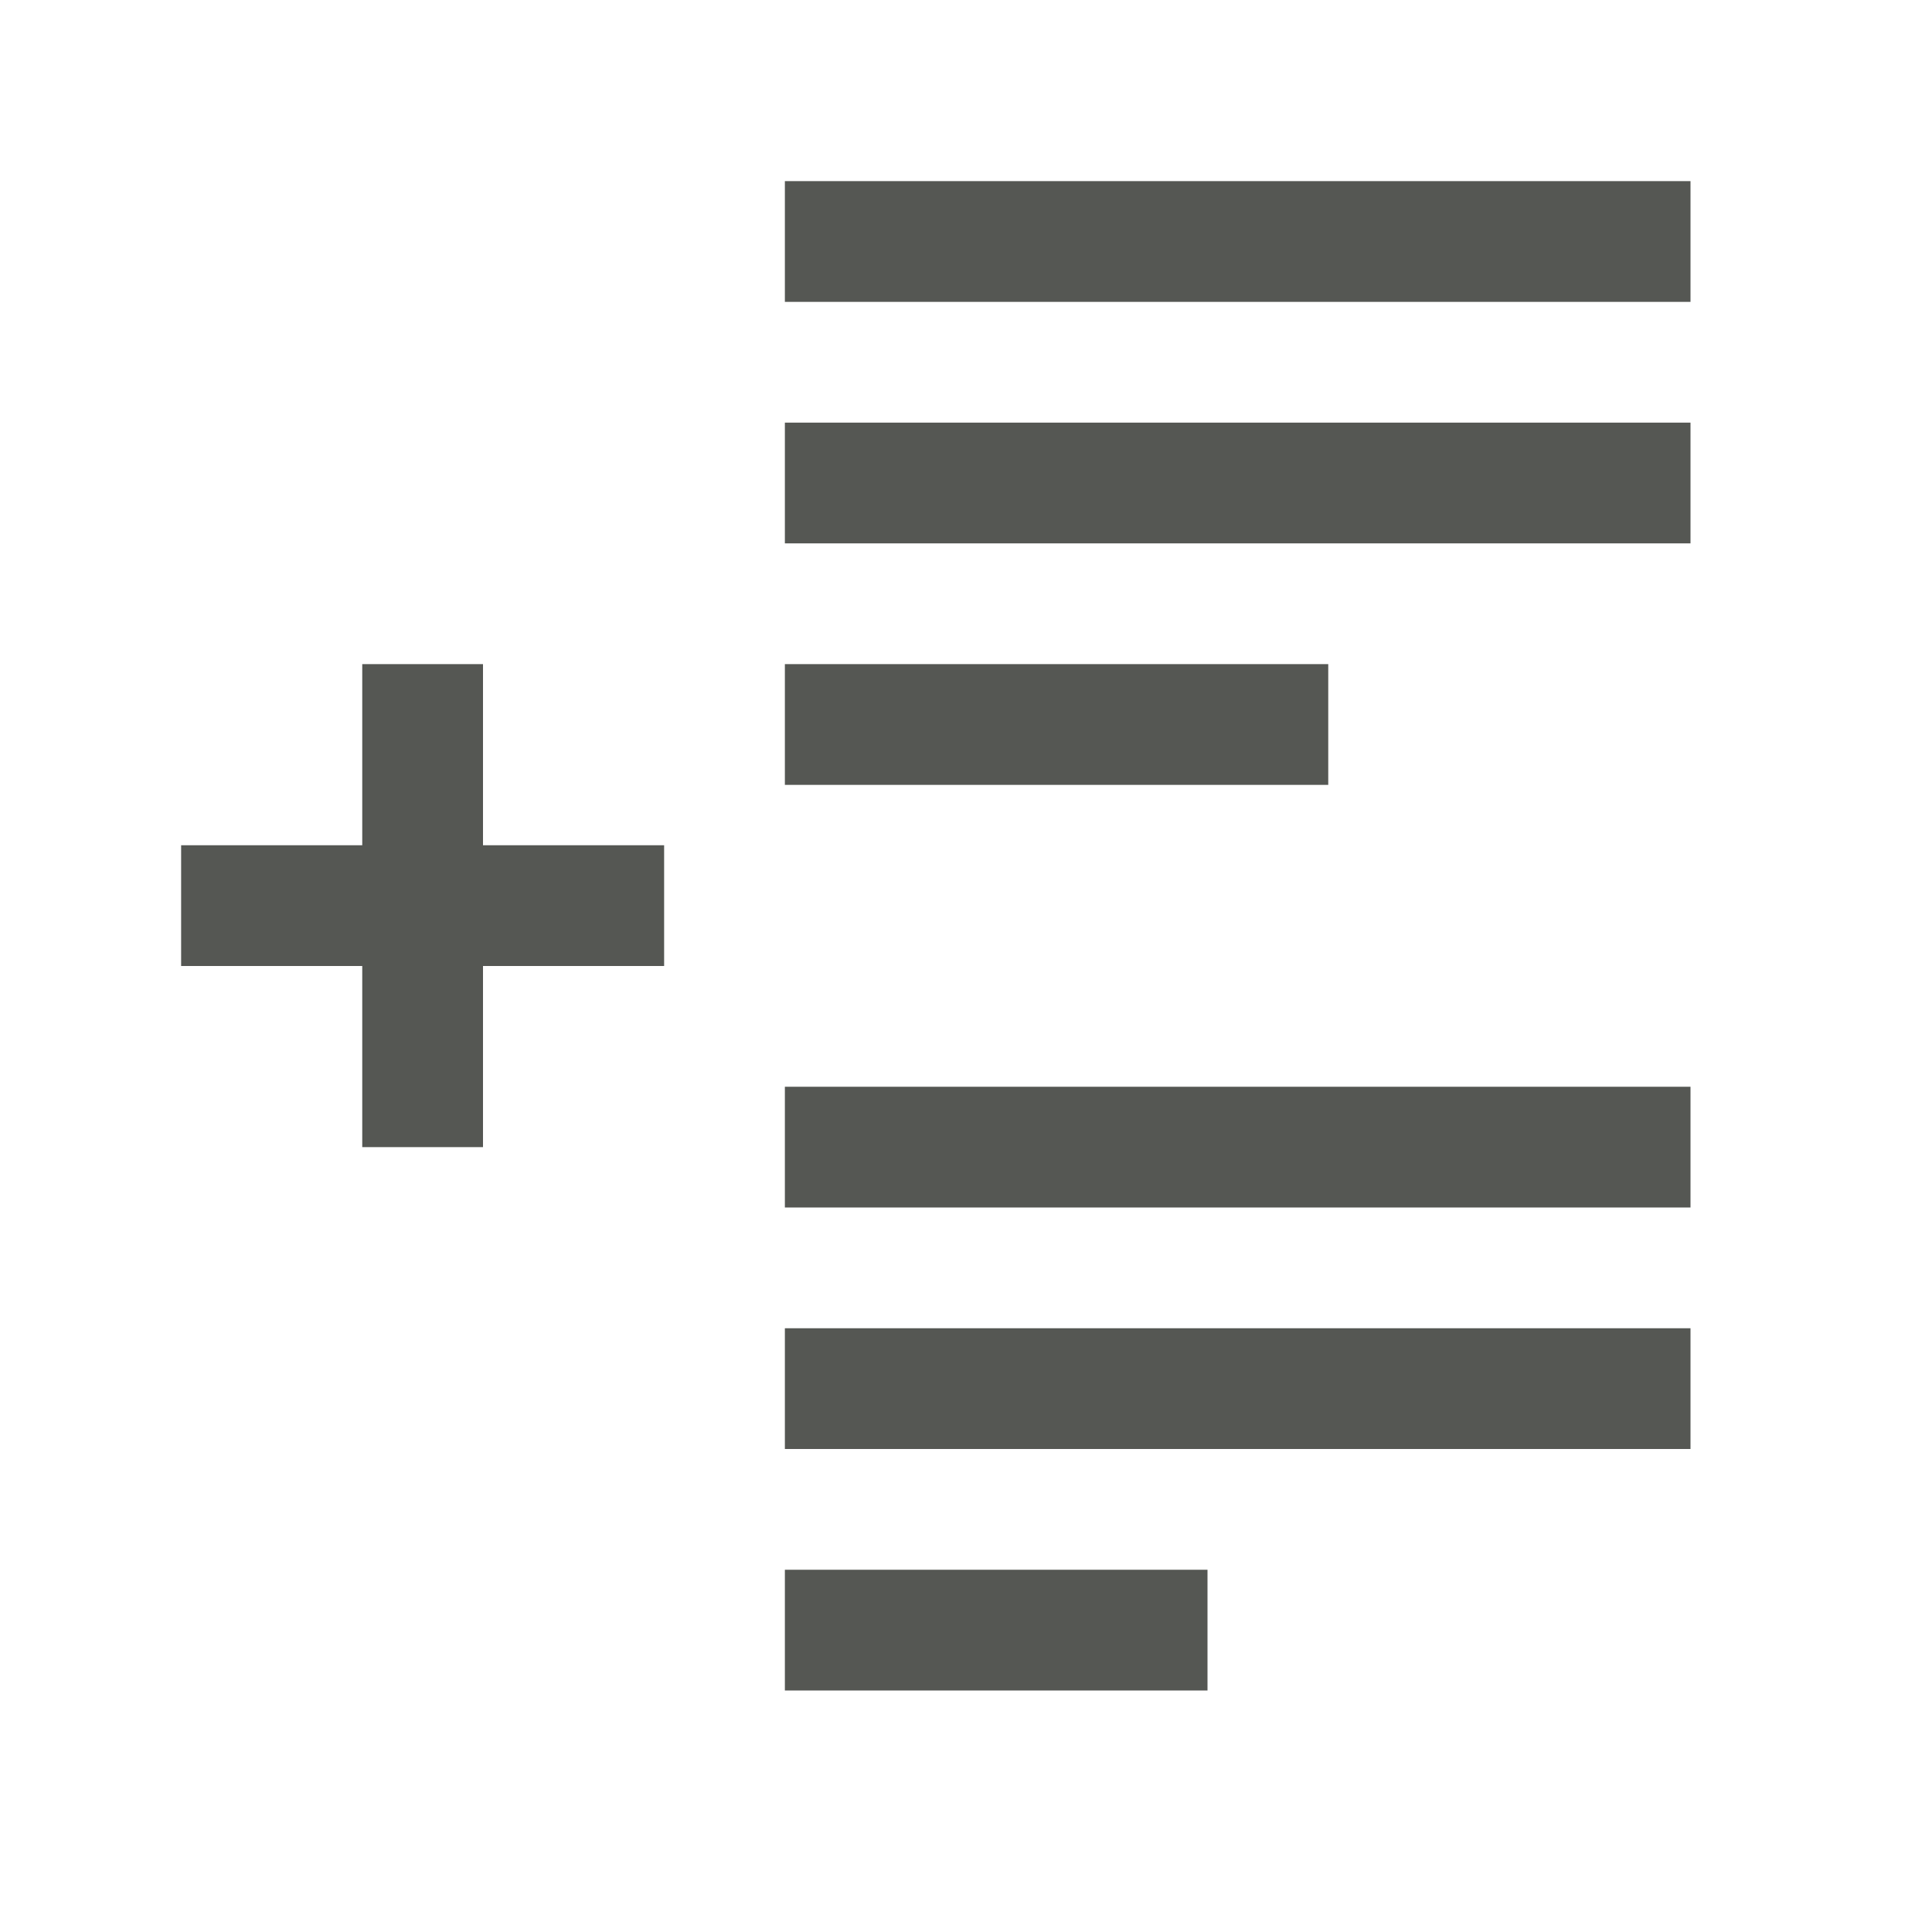 <svg viewBox="0 0 32 32" xmlns="http://www.w3.org/2000/svg"><path d="m13 3v2h15v-2zm0 4v2h15v-2zm-7 4v3h-3v2h3v3h2v-3h3v-2h-3v-3zm7 0v2h9v-2zm0 7v2h15v-2zm0 4v2h15v-2zm0 4v2h7v-2z" fill="#555753"/></svg>